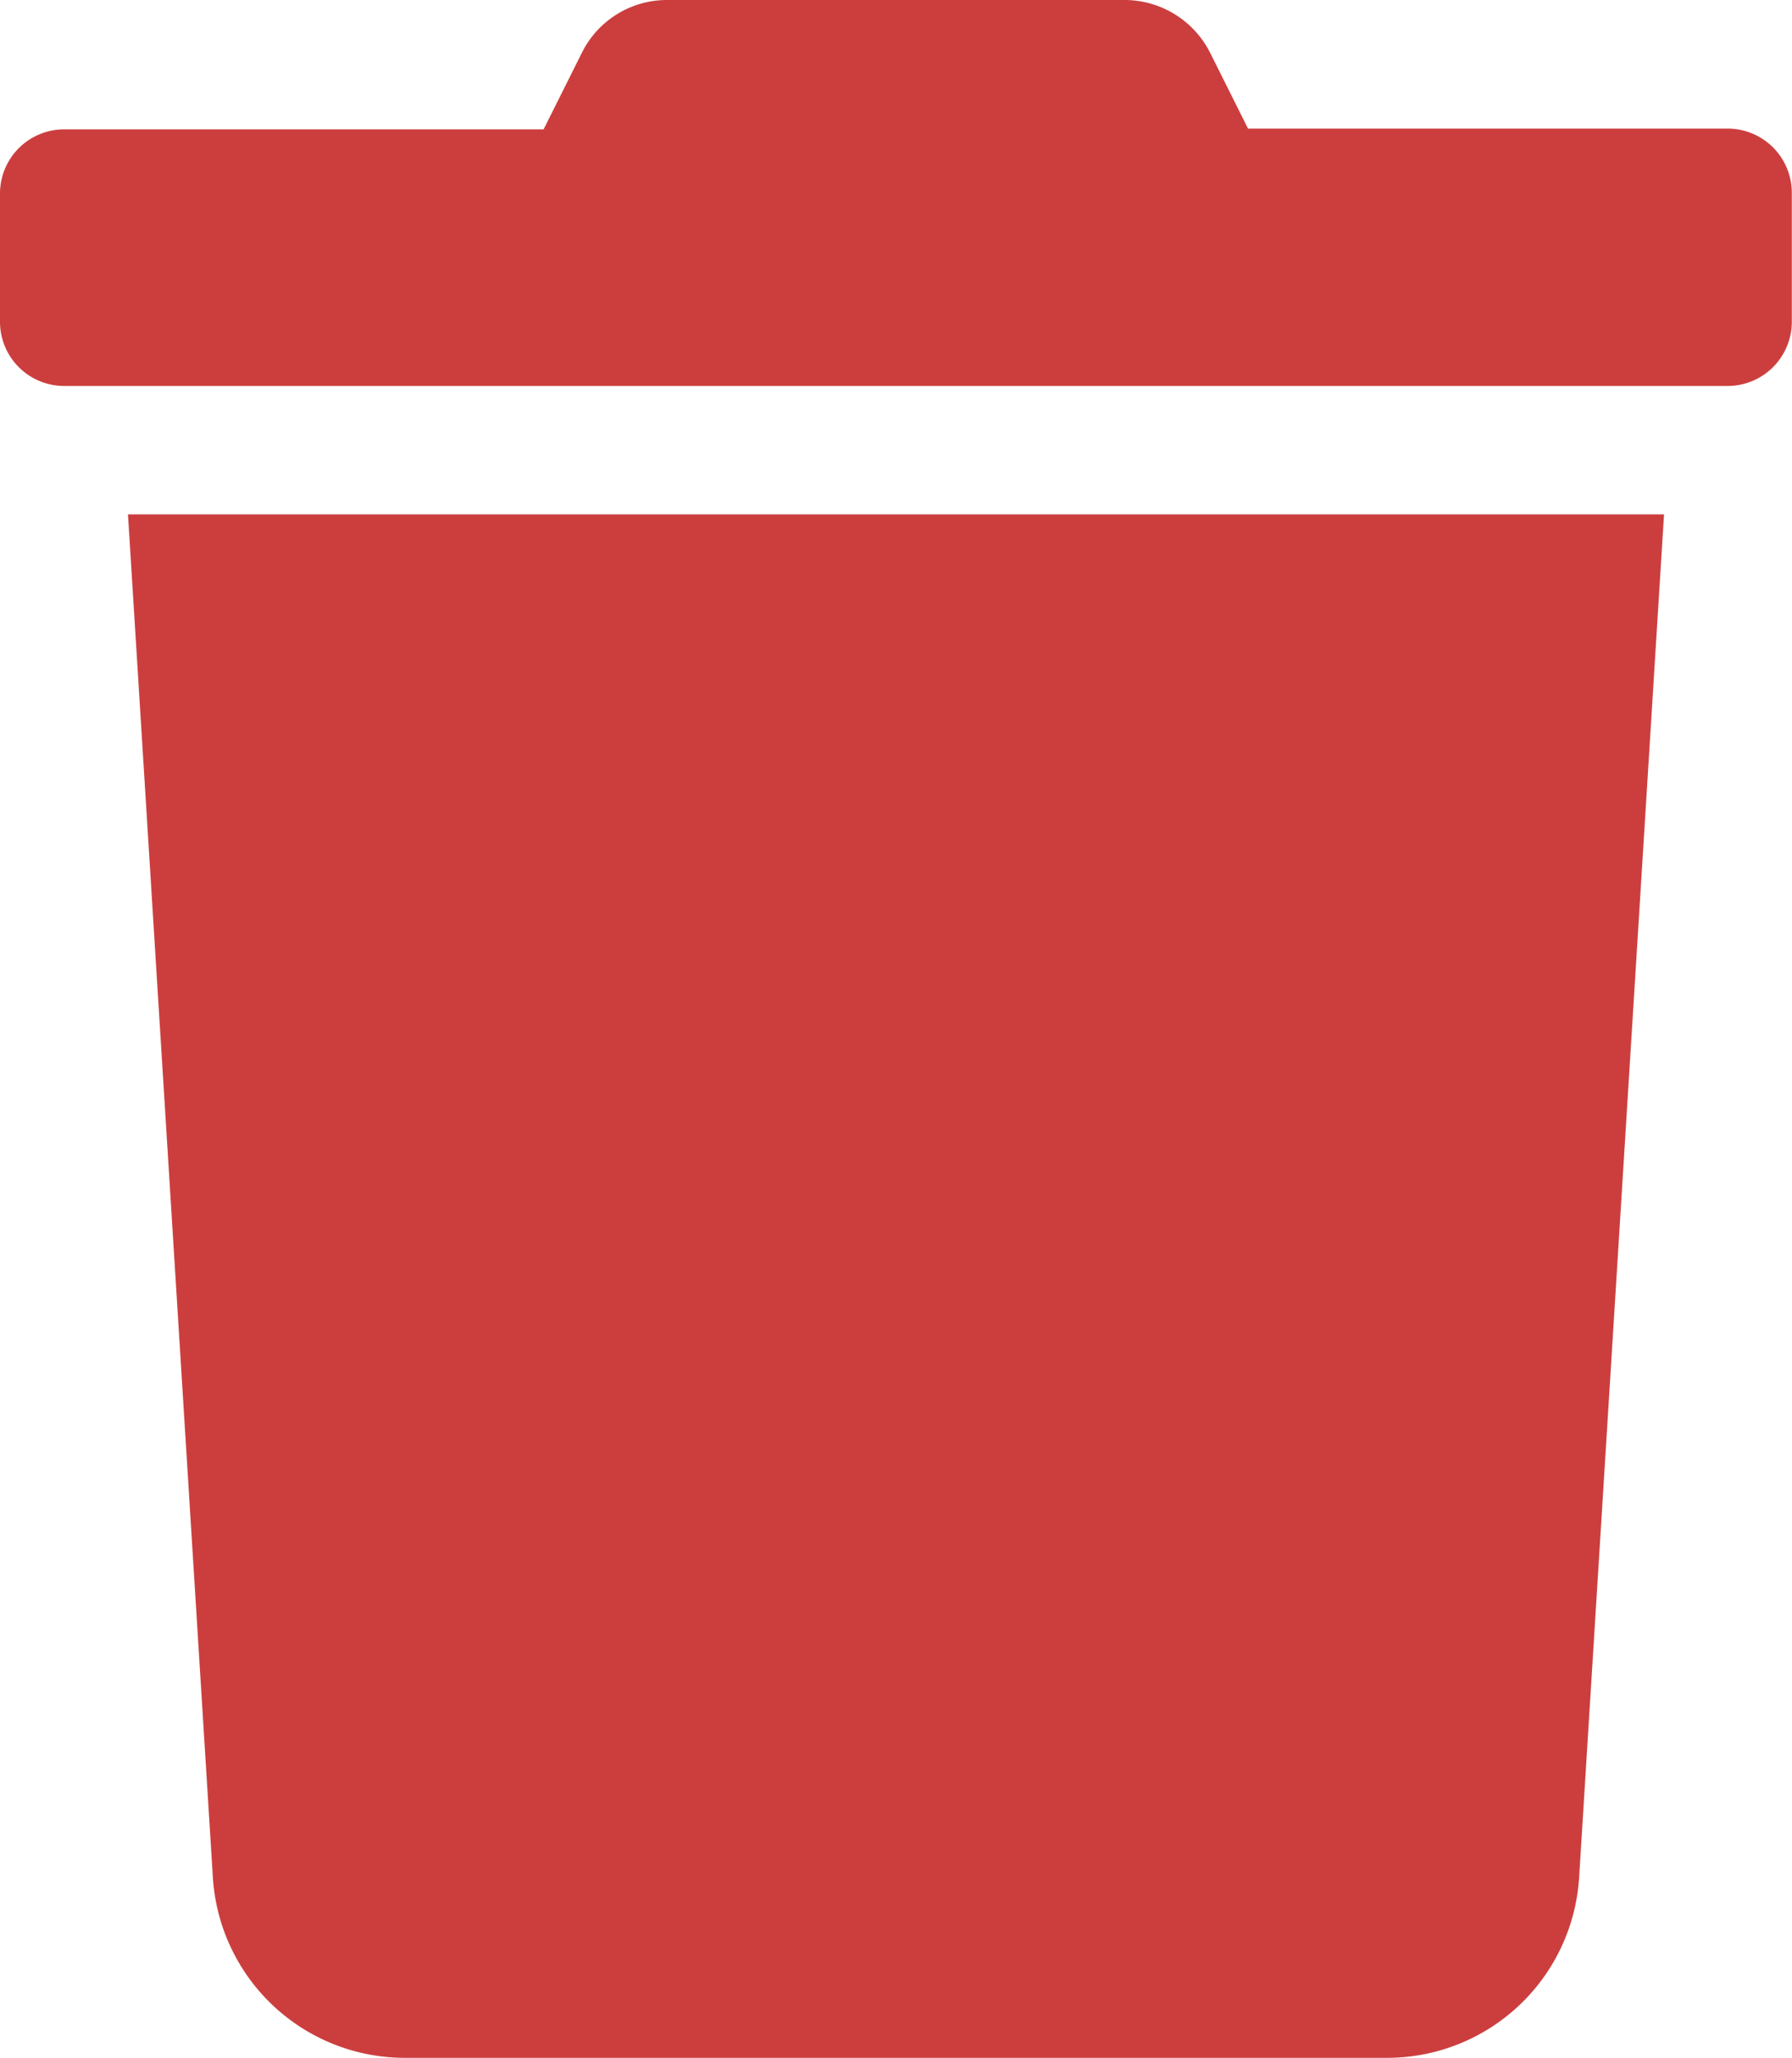 <svg xmlns="http://www.w3.org/2000/svg" width="9.438" height="10.835" viewBox="0 0 9.438 10.835">
  <path id="trash" d="M9.1.677H6.573l-.2-.4A.505.505,0,0,0,5.922,0H3.514a.5.5,0,0,0-.451.281l-.2.4H.337A.338.338,0,0,0,0,1.016v.677a.338.338,0,0,0,.337.339H9.1a.338.338,0,0,0,.337-.339V1.016A.338.338,0,0,0,9.1.677ZM1.121,9.882a1.013,1.013,0,0,0,1.009.952H7.308a1.013,1.013,0,0,0,1.009-.952l.447-7.174H.674Z" transform="translate(0 0)" fill="#cc3e3e"/>
</svg>
